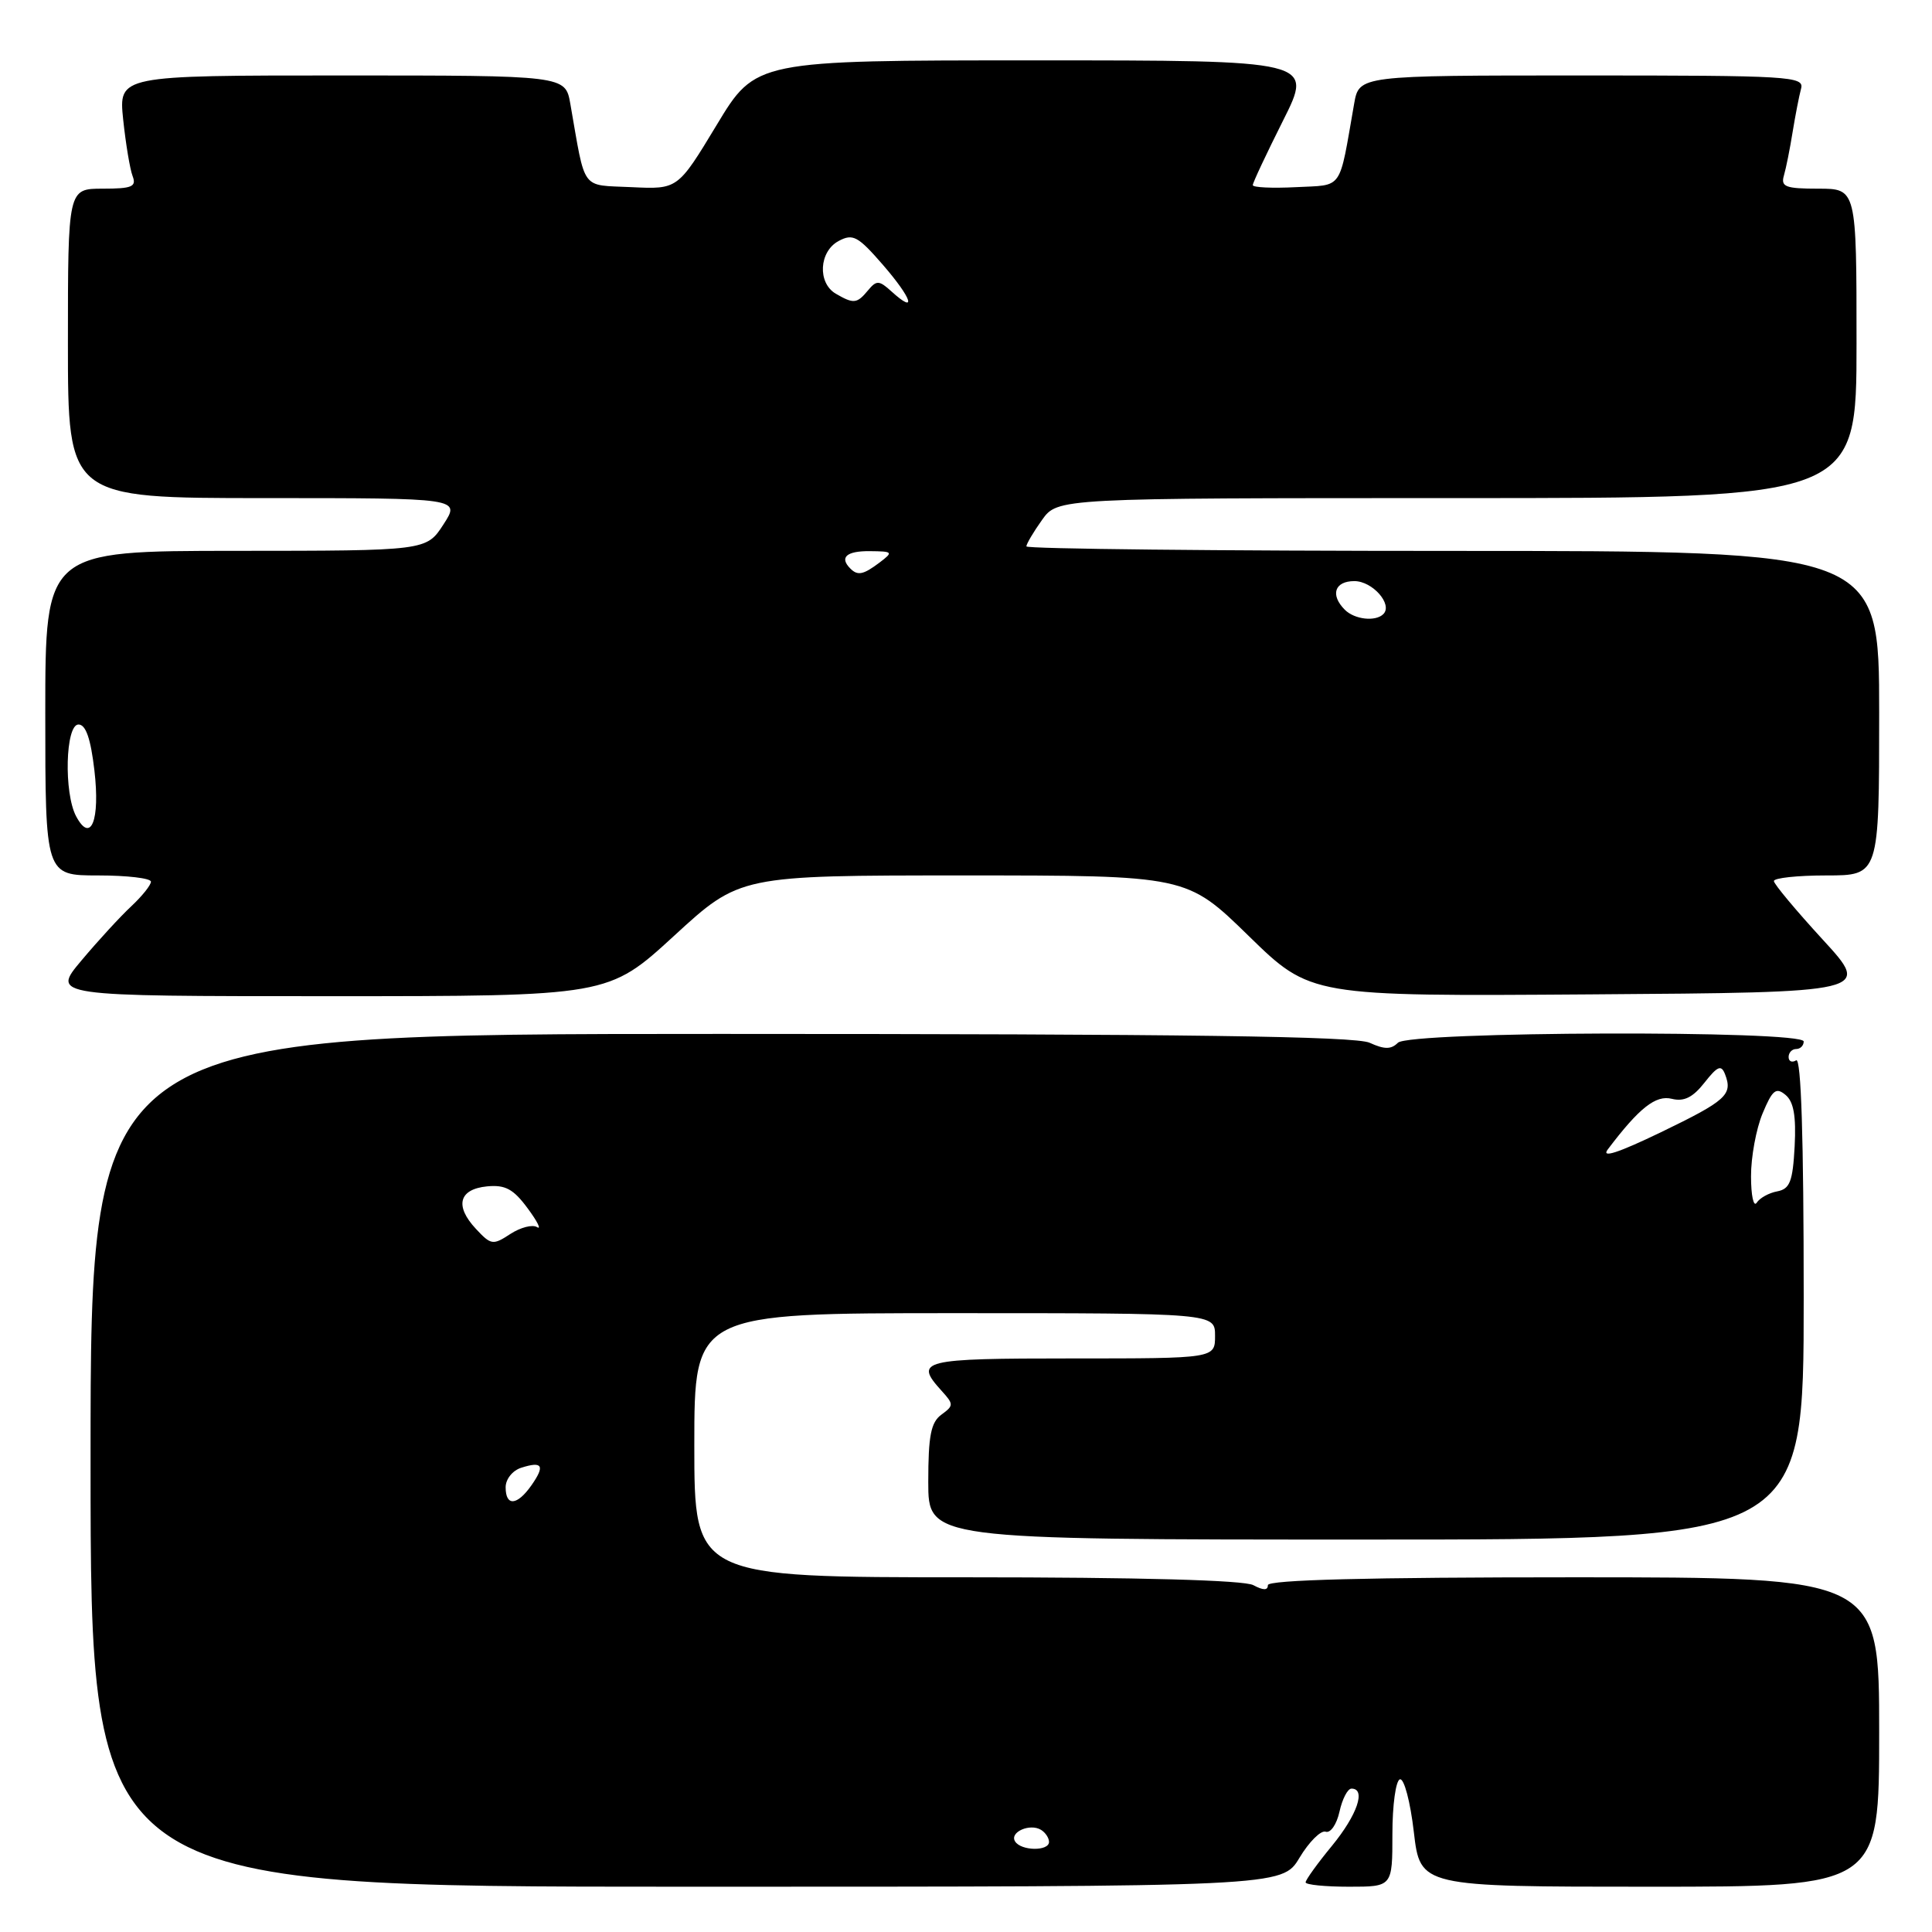 <?xml version="1.0" encoding="UTF-8" standalone="no"?>
<!DOCTYPE svg PUBLIC "-//W3C//DTD SVG 1.1//EN" "http://www.w3.org/Graphics/SVG/1.1/DTD/svg11.dtd" >
<svg xmlns="http://www.w3.org/2000/svg" xmlns:xlink="http://www.w3.org/1999/xlink" version="1.1" viewBox="0 0 256 256">
 <g >
 <path fill="currentColor"
d=" M 172.19 246.16 C 173.46 244.05 175.02 242.49 175.66 242.71 C 176.30 242.93 177.12 241.73 177.49 240.05 C 177.86 238.37 178.57 237.00 179.08 237.00 C 181.04 237.00 179.85 240.48 176.50 244.57 C 174.57 246.91 173.00 249.10 173.00 249.42 C 173.00 249.74 175.59 250.00 178.75 250.00 C 184.50 250.00 184.50 250.00 184.50 243.02 C 184.50 239.18 184.95 235.91 185.50 235.77 C 186.05 235.62 186.88 238.76 187.34 242.75 C 188.19 250.00 188.19 250.00 218.59 250.00 C 249.00 250.00 249.00 250.00 249.00 229.50 C 249.00 209.00 249.00 209.00 208.50 209.00 C 181.25 209.00 168.00 209.34 168.00 210.04 C 168.00 210.75 167.40 210.75 166.07 210.04 C 164.83 209.38 151.01 209.00 128.07 209.00 C 92.00 209.00 92.00 209.00 92.00 191.50 C 92.00 174.00 92.00 174.00 126.50 174.00 C 161.00 174.00 161.00 174.00 161.00 177.00 C 161.00 180.00 161.00 180.00 142.00 180.00 C 122.09 180.00 121.10 180.24 124.74 184.26 C 126.39 186.08 126.39 186.24 124.74 187.45 C 123.35 188.46 123.00 190.26 123.00 196.36 C 123.00 204.00 123.00 204.00 181.00 204.00 C 239.00 204.00 239.00 204.00 239.00 171.94 C 239.00 150.82 238.66 140.09 238.00 140.50 C 237.45 140.84 237.00 140.64 237.00 140.06 C 237.00 139.48 237.45 139.00 238.00 139.00 C 238.55 139.00 239.00 138.55 239.00 138.00 C 239.00 136.49 186.75 136.65 185.23 138.17 C 184.33 139.07 183.45 139.07 181.48 138.17 C 179.58 137.31 157.16 137.00 95.45 137.00 C 12.00 137.00 12.00 137.00 12.00 193.50 C 12.00 250.00 12.00 250.00 90.94 250.00 C 169.89 250.00 169.89 250.00 172.19 246.16 Z  M 89.32 124.00 C 98.03 116.00 98.03 116.00 127.64 116.00 C 157.24 116.00 157.24 116.00 165.45 124.01 C 173.66 132.02 173.66 132.02 210.81 131.76 C 247.95 131.50 247.95 131.50 241.52 124.50 C 237.99 120.65 235.07 117.16 235.05 116.75 C 235.02 116.34 238.15 116.00 242.00 116.00 C 249.00 116.00 249.00 116.00 249.00 94.50 C 249.00 73.00 249.00 73.00 192.50 73.00 C 161.43 73.00 136.00 72.73 136.00 72.40 C 136.00 72.08 136.93 70.50 138.07 68.90 C 140.14 66.00 140.14 66.00 193.07 66.00 C 246.00 66.00 246.00 66.00 246.00 45.50 C 246.00 25.00 246.00 25.00 240.93 25.00 C 236.58 25.00 235.94 24.75 236.38 23.25 C 236.66 22.29 237.18 19.70 237.53 17.50 C 237.89 15.30 238.39 12.71 238.65 11.75 C 239.10 10.11 237.25 10.00 209.61 10.00 C 180.09 10.00 180.09 10.00 179.43 13.75 C 177.38 25.44 178.06 24.47 171.71 24.80 C 168.57 24.96 166.00 24.84 166.00 24.53 C 166.00 24.21 167.81 20.37 170.01 15.98 C 174.02 8.00 174.02 8.00 137.08 8.00 C 100.13 8.00 100.13 8.00 94.97 16.55 C 89.81 25.09 89.81 25.09 83.70 24.80 C 76.87 24.47 77.63 25.49 75.57 13.75 C 74.91 10.00 74.91 10.00 45.31 10.00 C 15.72 10.00 15.72 10.00 16.32 15.83 C 16.66 19.04 17.22 22.42 17.57 23.33 C 18.11 24.74 17.50 25.00 13.61 25.00 C 9.00 25.00 9.00 25.00 9.00 45.50 C 9.00 66.00 9.00 66.00 35.01 66.00 C 61.02 66.00 61.02 66.00 58.76 69.49 C 56.50 72.98 56.50 72.98 31.25 72.99 C 6.00 73.00 6.00 73.00 6.00 94.50 C 6.00 116.00 6.00 116.00 13.00 116.00 C 16.85 116.00 20.00 116.37 20.00 116.83 C 20.00 117.28 18.83 118.74 17.40 120.08 C 15.97 121.41 13.00 124.64 10.81 127.25 C 6.81 132.00 6.81 132.00 43.71 132.00 C 80.60 132.00 80.60 132.00 89.32 124.00 Z  M 134.50 243.99 C 133.74 242.77 136.48 241.56 137.95 242.47 C 138.53 242.83 139.00 243.54 139.00 244.06 C 139.00 245.32 135.28 245.27 134.50 243.99 Z  M 67.00 197.07 C 67.00 195.99 67.92 194.84 69.08 194.48 C 71.89 193.58 72.24 194.21 70.42 196.81 C 68.52 199.52 67.00 199.63 67.00 197.07 Z  M 63.06 162.83 C 60.22 159.79 60.80 157.57 64.54 157.20 C 66.95 156.97 68.03 157.55 69.91 160.10 C 71.21 161.85 71.77 162.98 71.16 162.60 C 70.55 162.22 68.96 162.64 67.62 163.51 C 65.32 165.02 65.06 164.98 63.06 162.83 Z  M 232.02 155.87 C 232.01 153.33 232.70 149.58 233.55 147.54 C 234.85 144.42 235.33 144.03 236.59 145.08 C 237.67 145.97 238.01 147.88 237.80 151.90 C 237.55 156.56 237.17 157.54 235.50 157.86 C 234.40 158.06 233.17 158.74 232.77 159.37 C 232.36 159.99 232.02 158.42 232.02 155.87 Z  M 213.05 152.29 C 217.20 146.80 219.40 145.06 221.53 145.60 C 223.13 146.00 224.31 145.42 225.85 143.46 C 227.59 141.25 228.08 141.05 228.58 142.35 C 229.62 145.05 228.76 145.83 220.10 150.02 C 214.37 152.78 212.12 153.51 213.05 152.29 Z  M 10.09 108.17 C 8.44 105.08 8.67 96.00 10.40 96.00 C 11.37 96.00 12.02 97.87 12.51 102.09 C 13.28 108.71 12.04 111.82 10.09 108.17 Z  M 178.20 80.80 C 176.23 78.83 176.84 77.00 179.46 77.00 C 181.87 77.00 184.58 80.09 183.30 81.37 C 182.27 82.40 179.49 82.09 178.20 80.80 Z  M 112.67 75.33 C 111.20 73.86 112.16 73.00 115.25 73.03 C 118.32 73.06 118.39 73.14 116.56 74.53 C 114.40 76.16 113.65 76.32 112.67 75.33 Z  M 110.75 38.92 C 108.30 37.49 108.52 33.32 111.13 31.93 C 113.02 30.92 113.69 31.29 117.03 35.14 C 120.86 39.57 121.54 41.71 118.15 38.64 C 116.49 37.13 116.15 37.11 115.02 38.47 C 113.55 40.25 113.11 40.29 110.75 38.92 Z "/>
</g>
</svg>